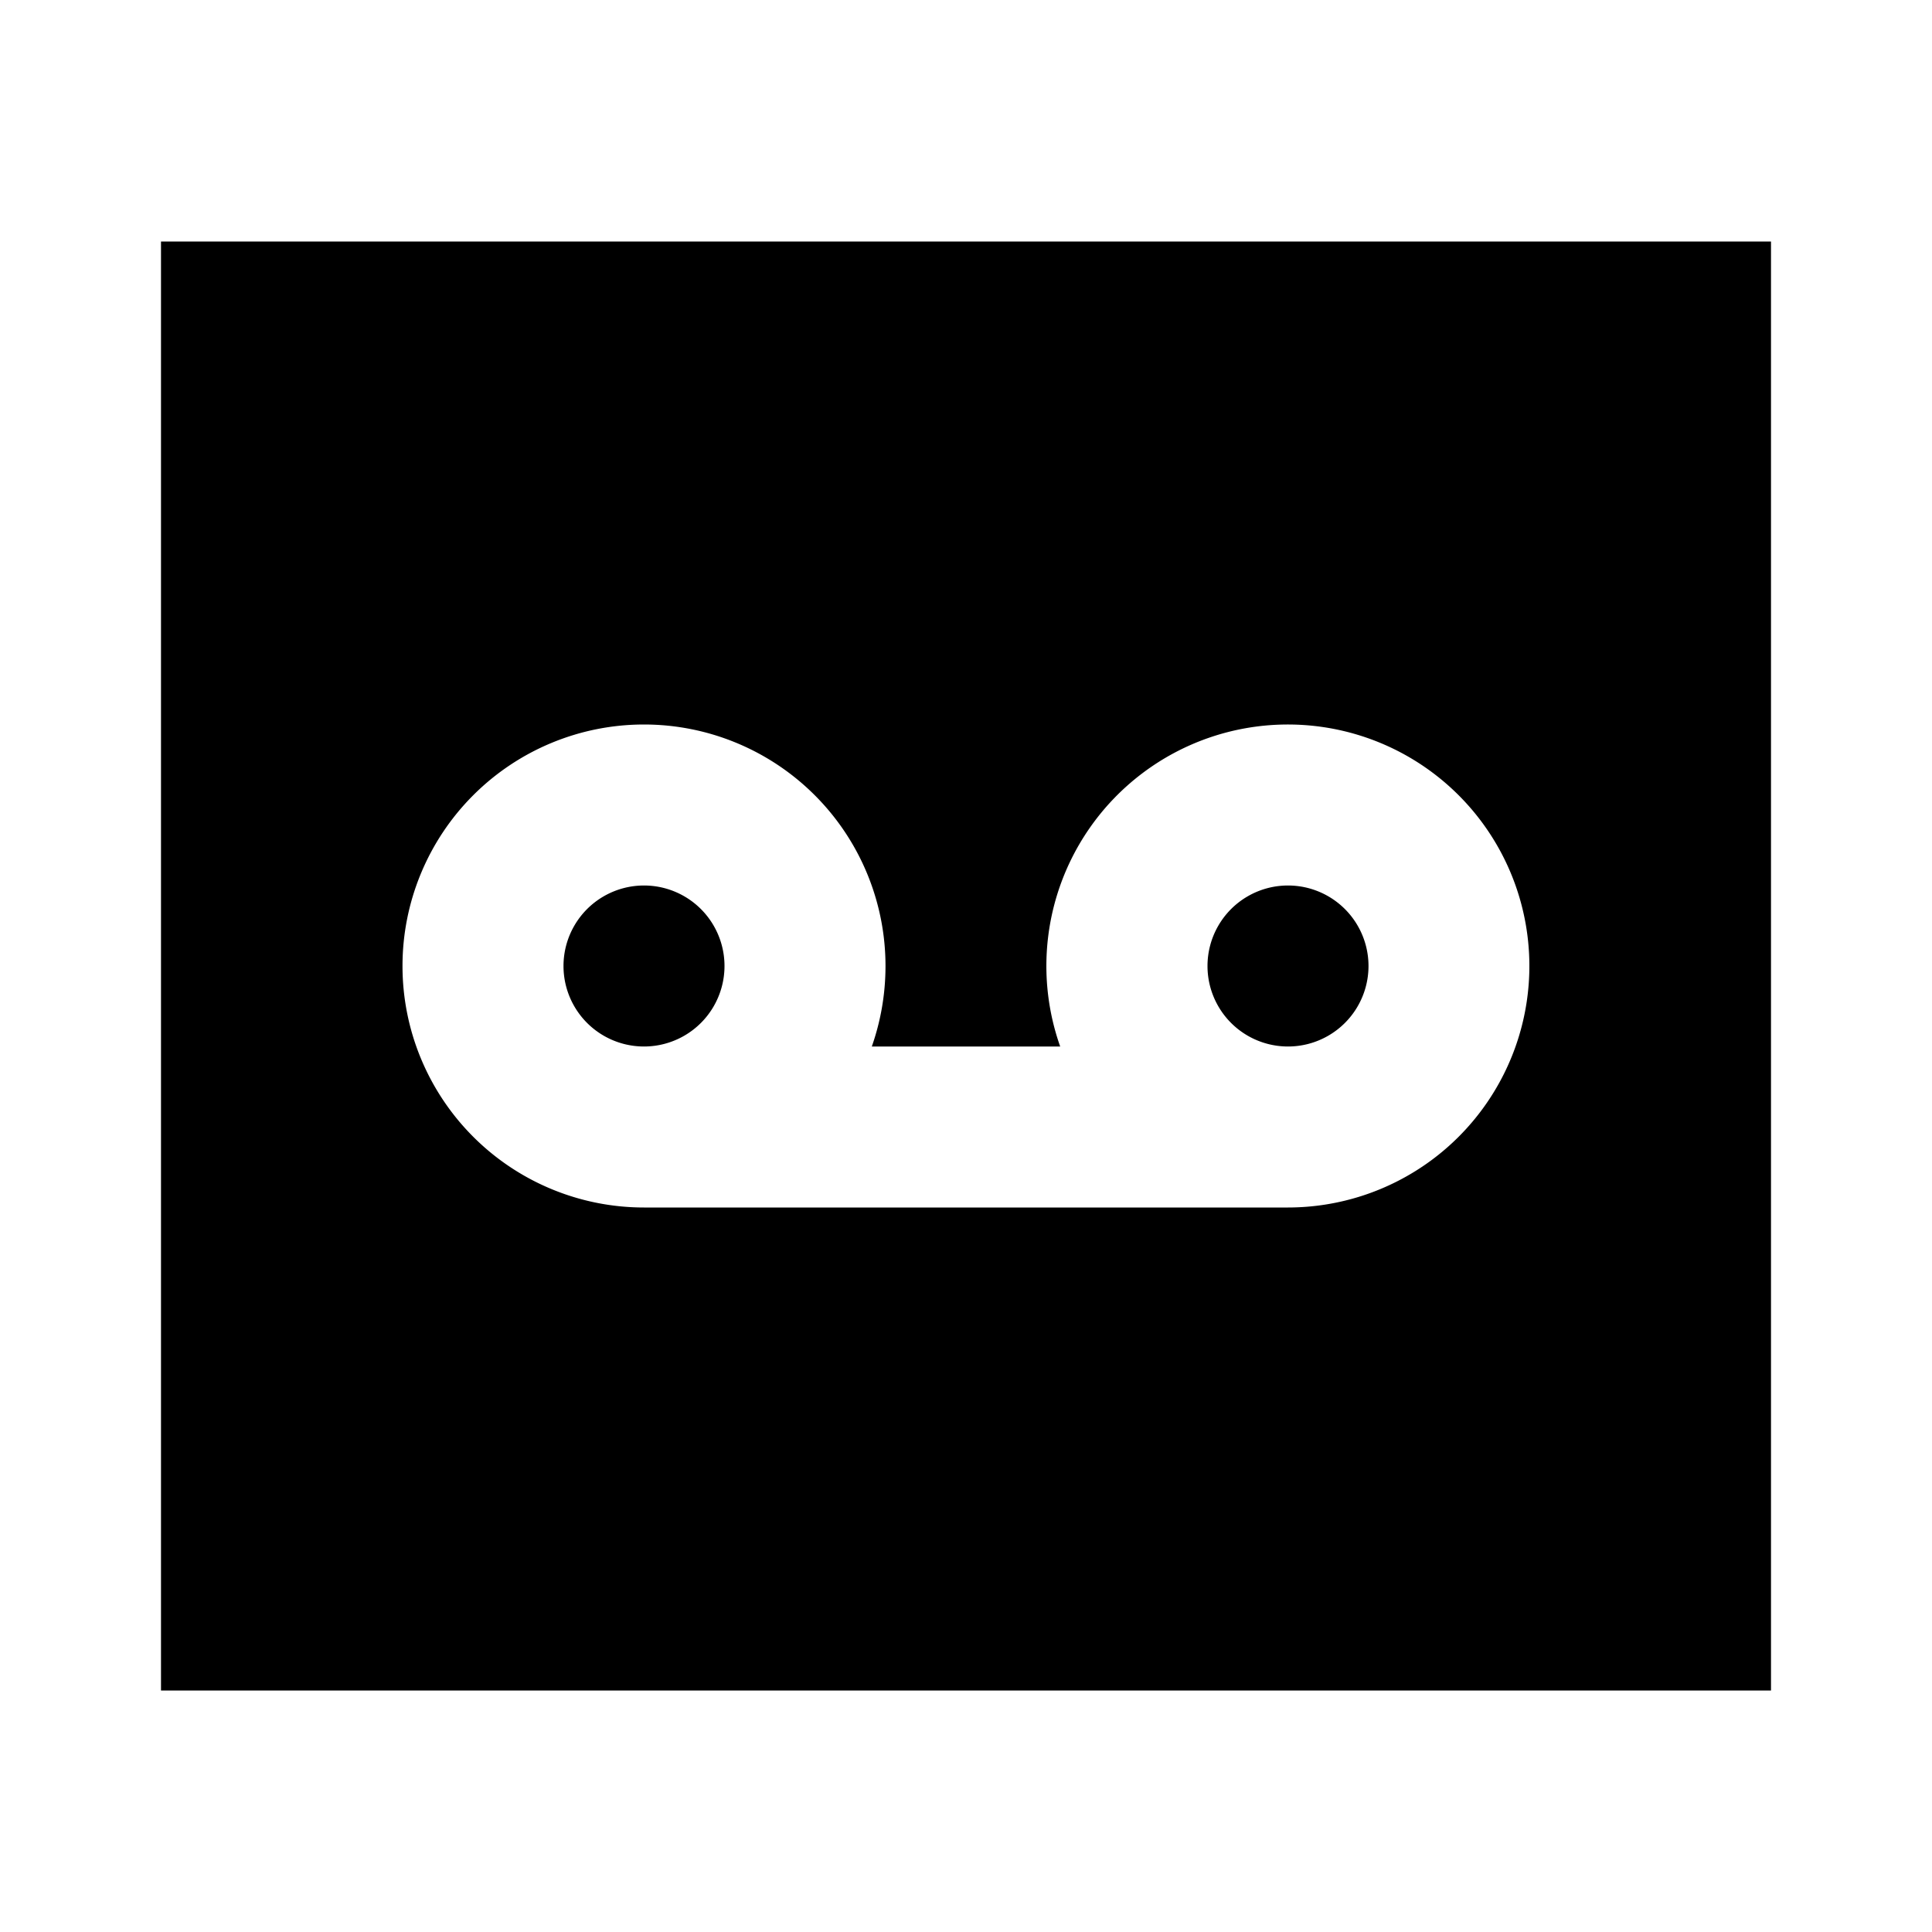 <svg xmlns="http://www.w3.org/2000/svg" width="24" height="24" fill="none">
  <path
    fill="currentColor"
    d="M7 12a1 1 0 1 1 2 0 1 1 0 0 1-2 0m10 0a1 1 0 1 1-2 0 1 1 0 0 1 2 0"
  />
  <path
    fill="currentColor"
    d="M2 3h20v18H2zm9 9a3 3 0 1 0-3 3h8a3 3 0 1 0-2.83-2h-2.34c.11-.313.17-.65.17-1"
  />
</svg>
